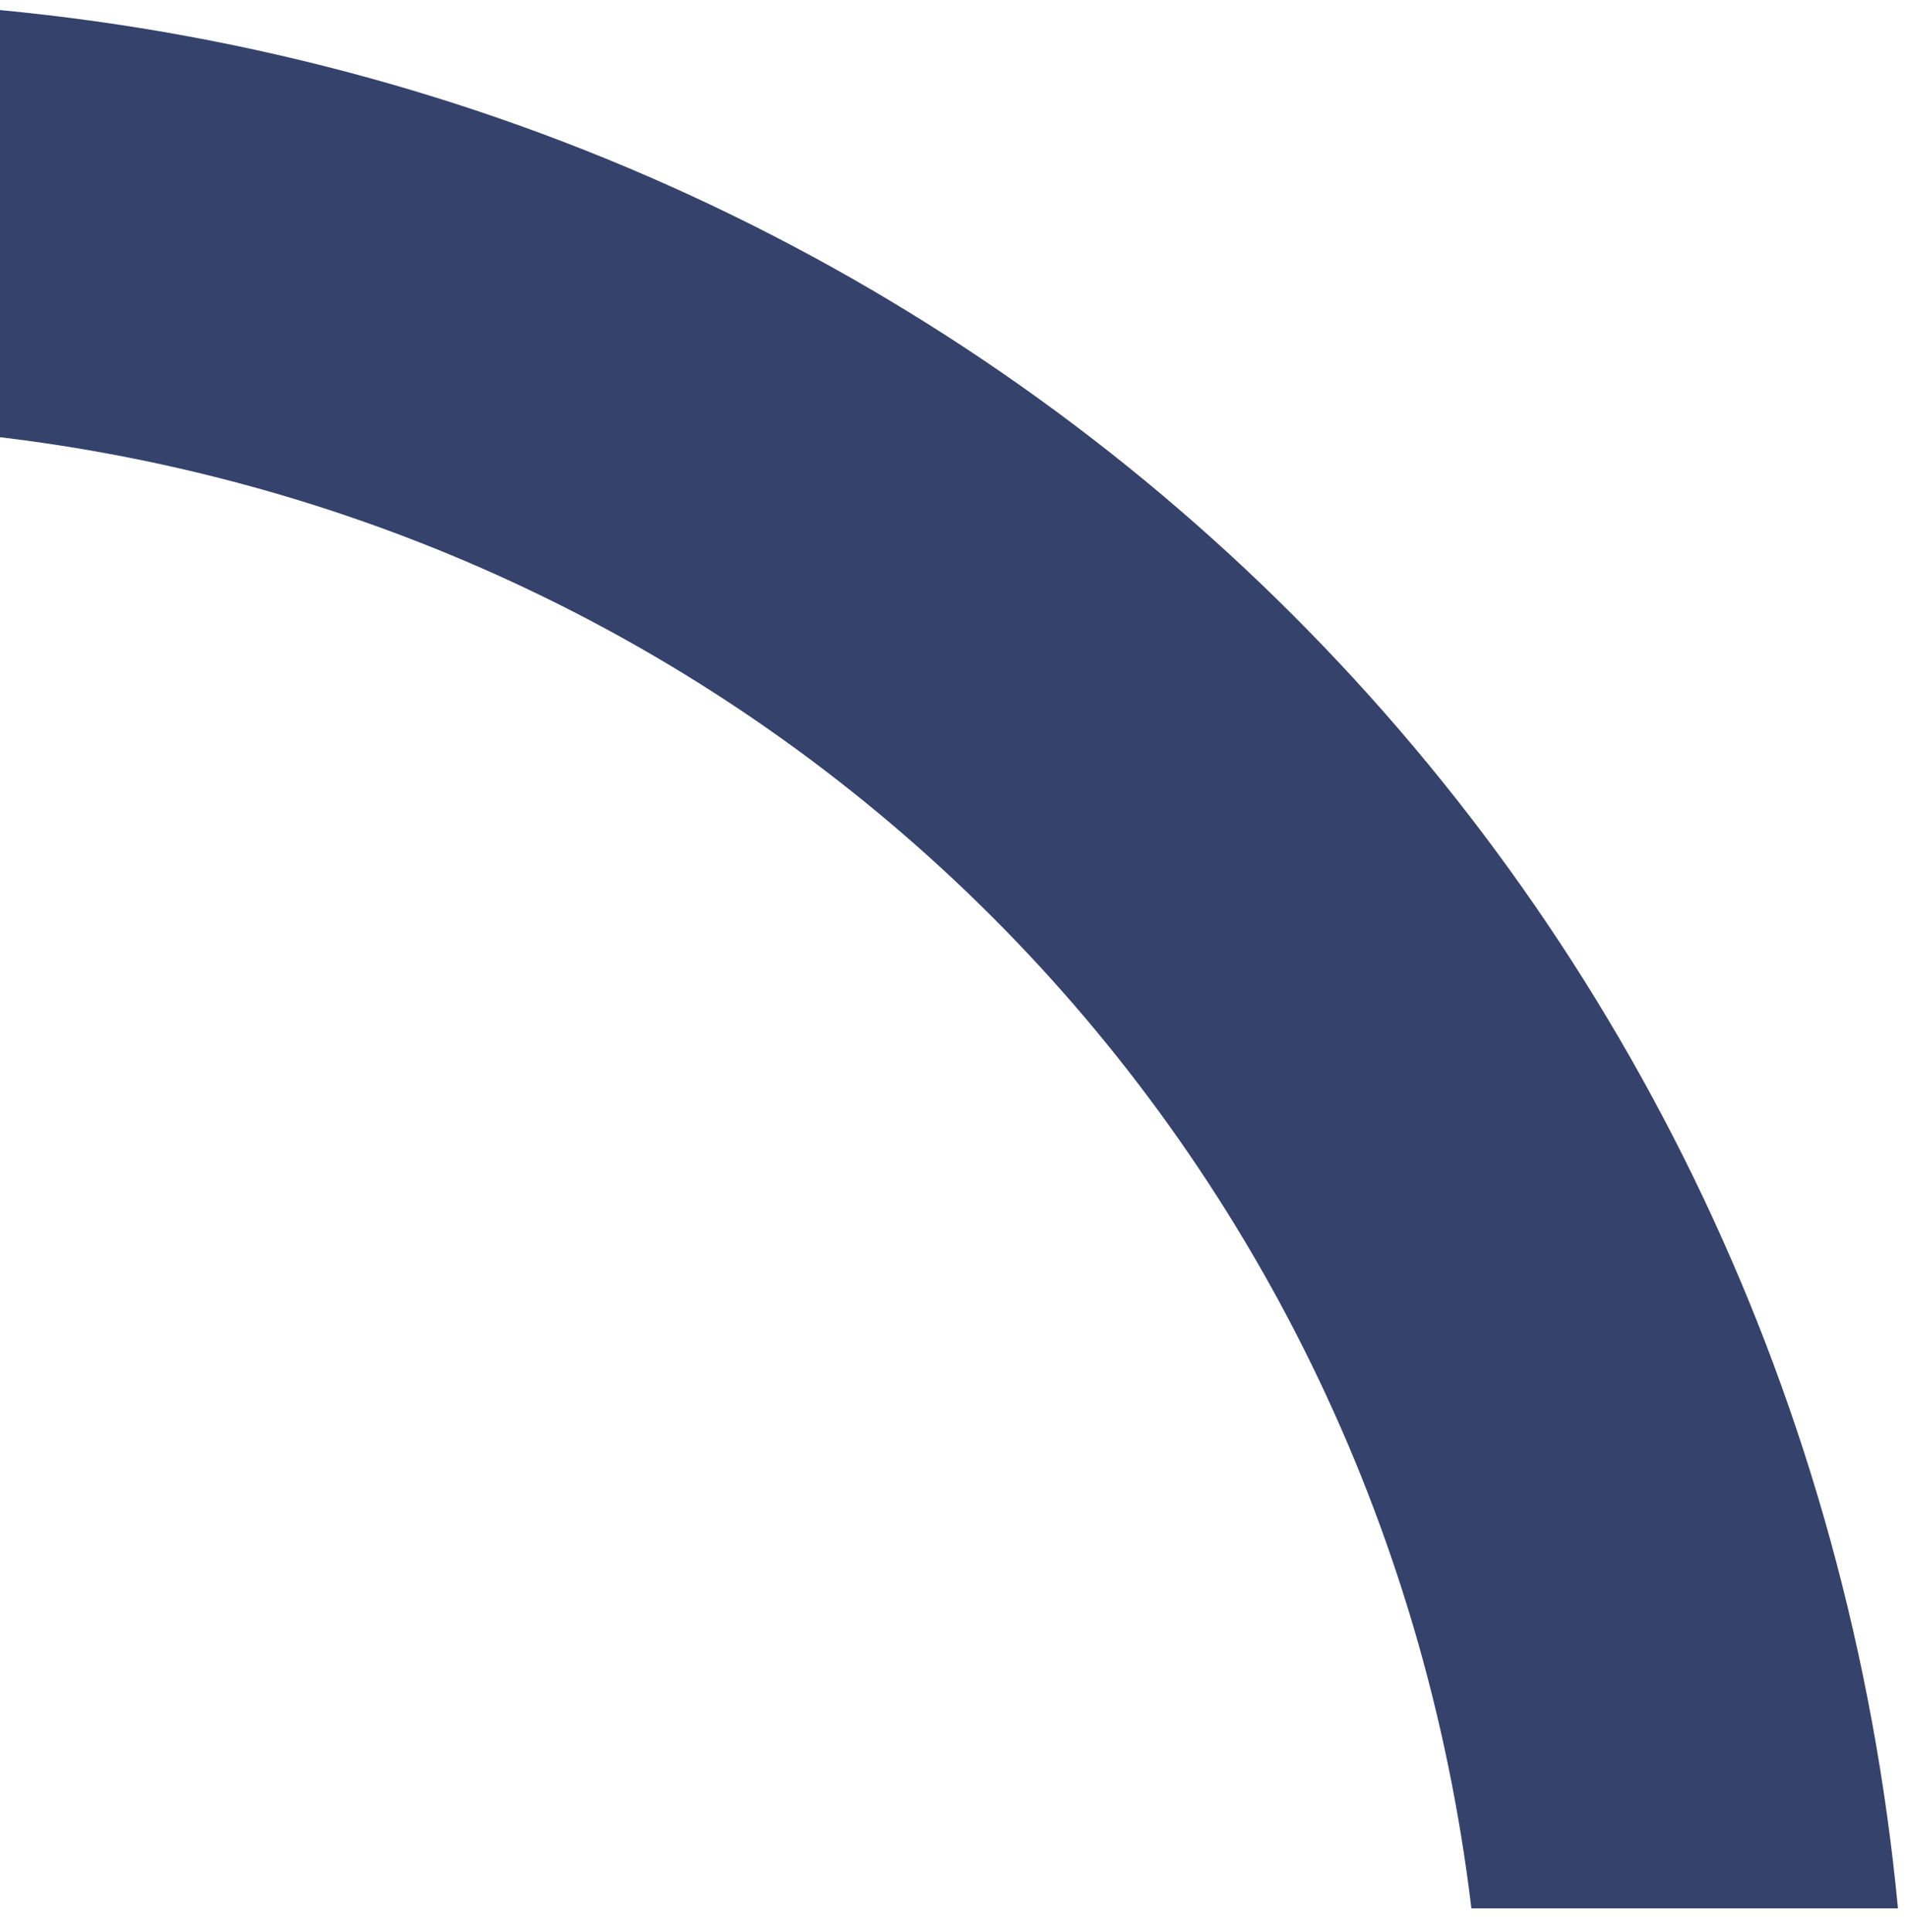 ﻿<?xml version="1.0" encoding="utf-8"?>
<svg version="1.1" xmlns:xlink="http://www.w3.org/1999/xlink" width="81px" height="82px" xmlns="http://www.w3.org/2000/svg">
  <g transform="matrix(1 0 0 1 244 -275 )">
    <path d="M 80.574 81  L 62.465 81  C 58.506 48.067  32.992 22.521  0 18.557  L 0 0.427  C 43.079 4.542  76.463 37.968  80.574 81  Z " fill-rule="nonzero" fill="#34426c" stroke="none" transform="matrix(1 0 0 1 -244 275 )" />
  </g>
</svg>